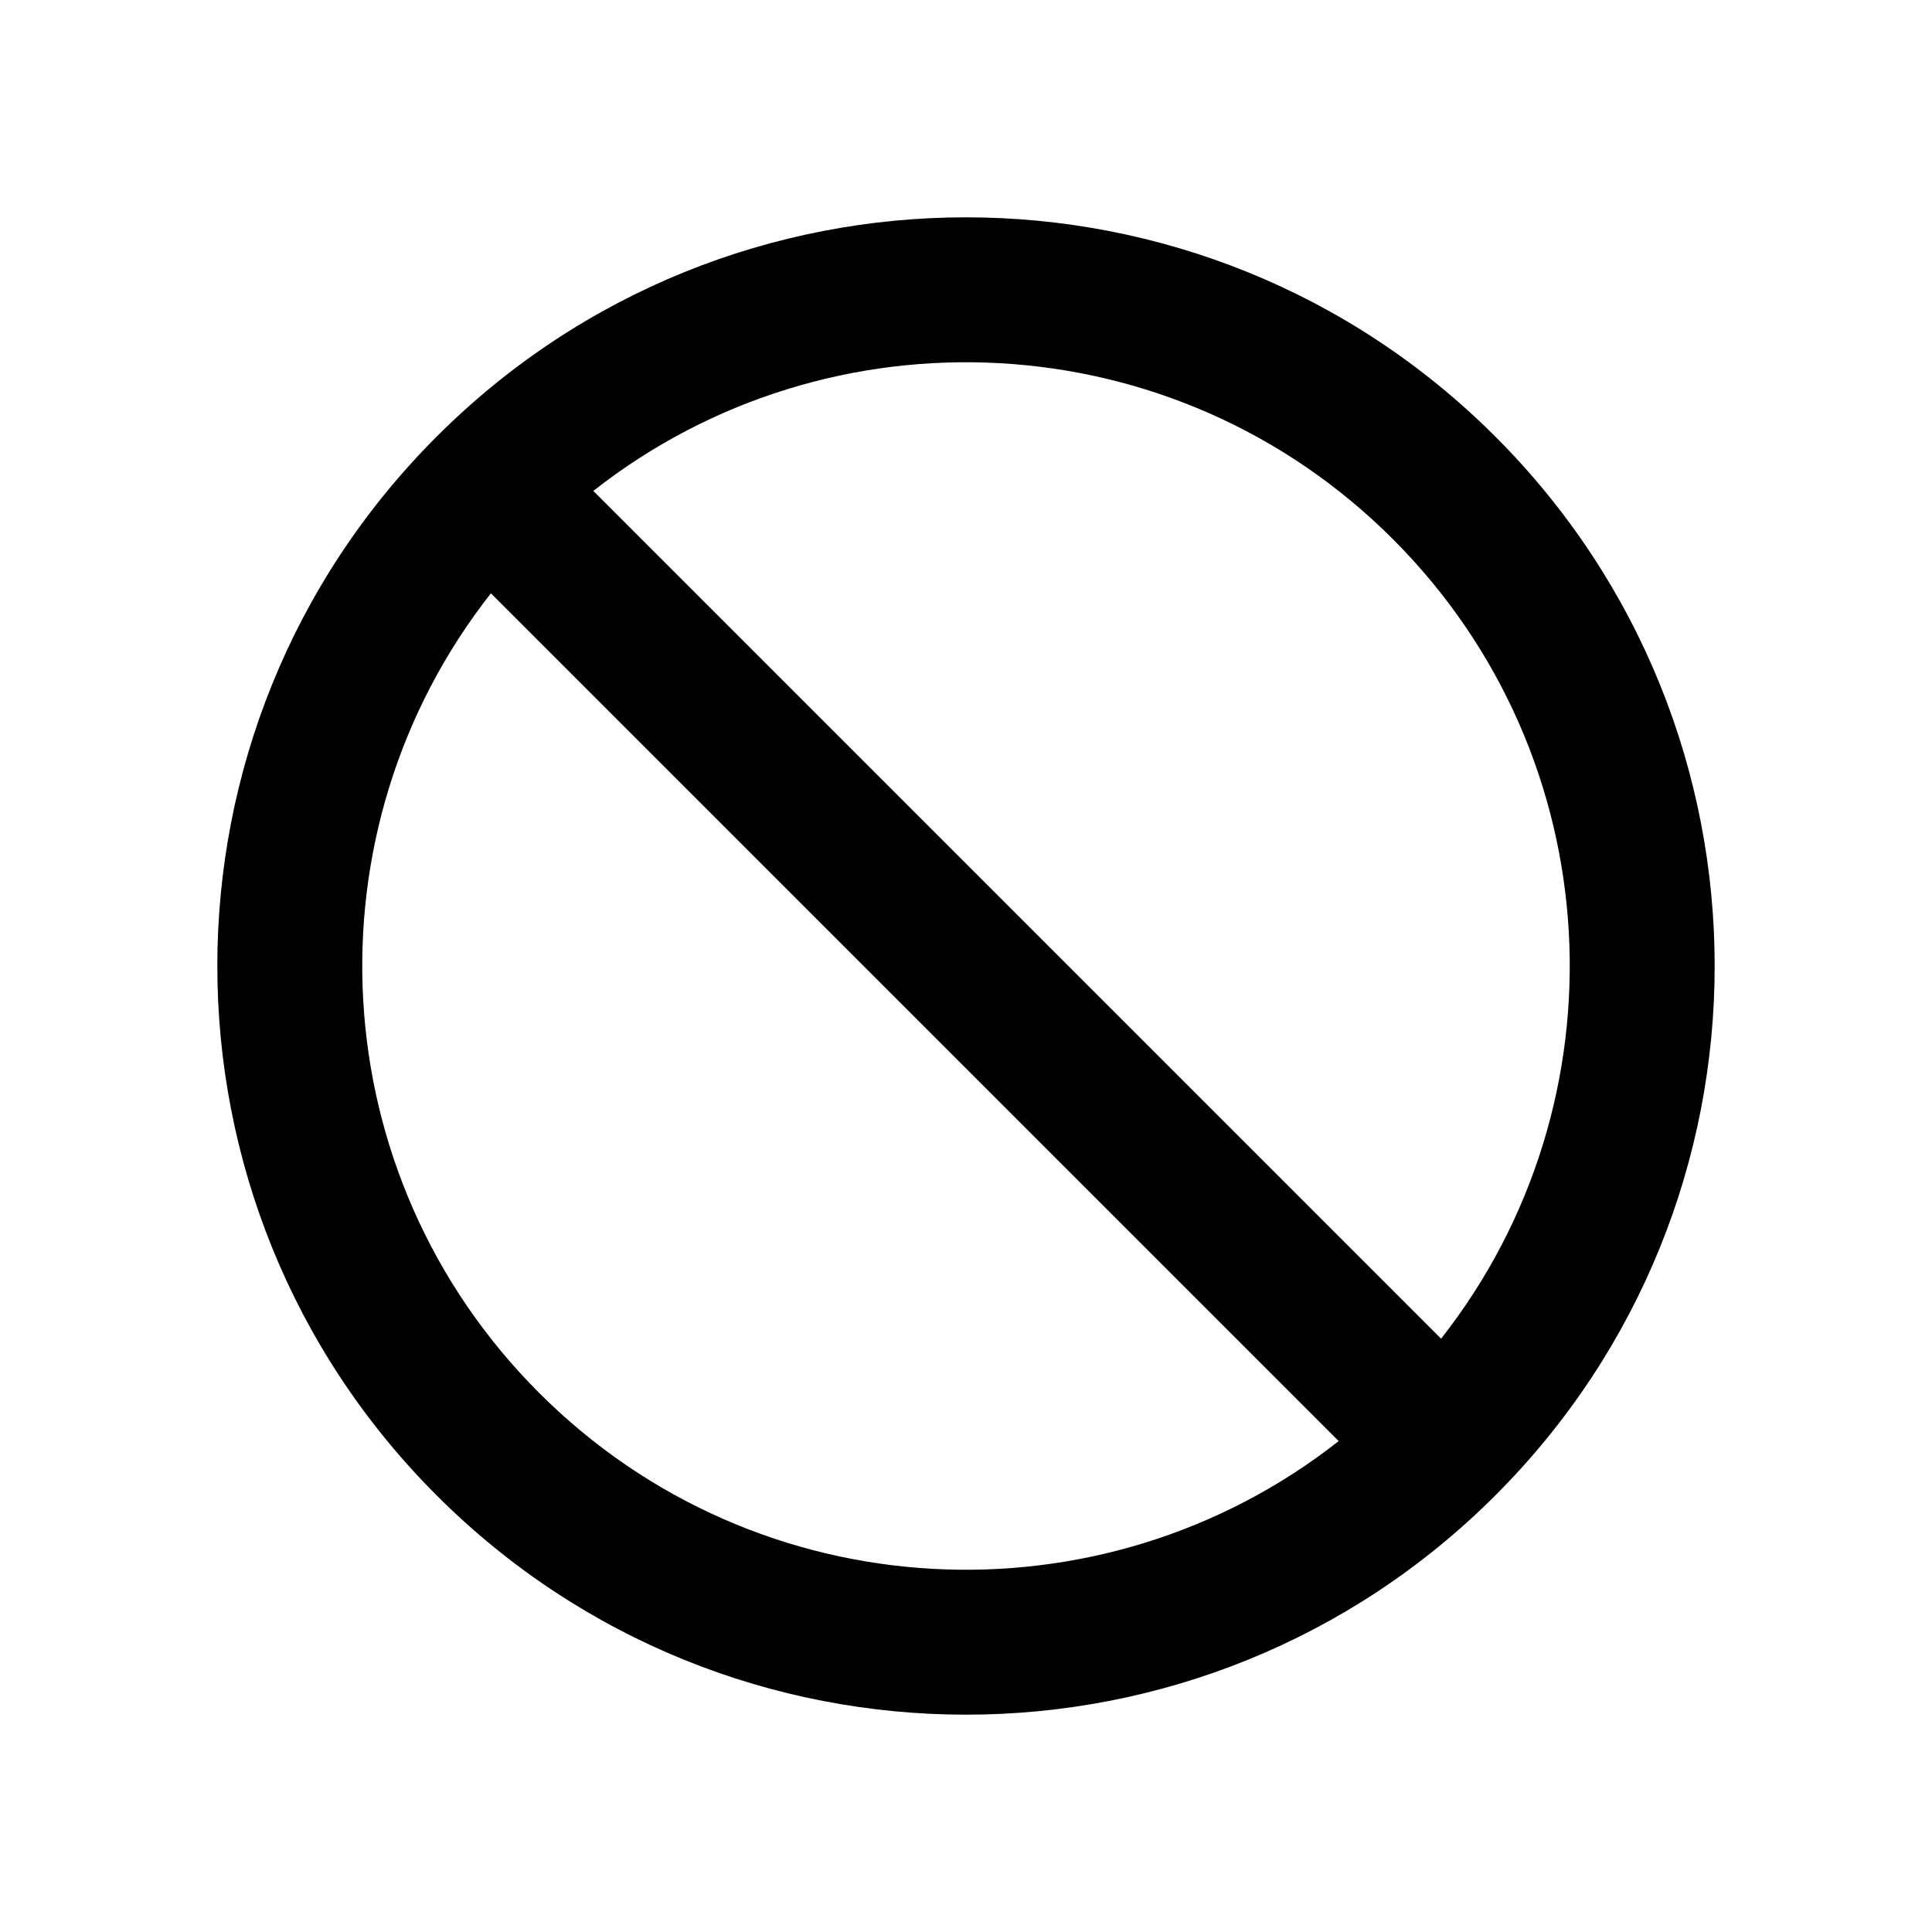 <svg viewBox="0 0 20 20" xmlns="http://www.w3.org/2000/svg">
<path fill-rule="evenodd" clip-rule="evenodd" d="M6.142 5.082L14.918 13.858C16.847 11.405 16.681 7.842 14.419 5.581C12.158 3.319 8.595 3.153 6.142 5.082ZM13.858 14.918L5.082 6.142C3.153 8.595 3.319 12.158 5.581 14.419C7.842 16.681 11.405 16.847 13.858 14.918ZM4.52 4.52C7.546 1.493 12.454 1.493 15.48 4.52C18.507 7.546 18.507 12.454 15.48 15.48C12.454 18.507 7.546 18.507 4.52 15.48C1.493 12.454 1.493 7.546 4.52 4.52Z" fill="inherit"/>
</svg>
